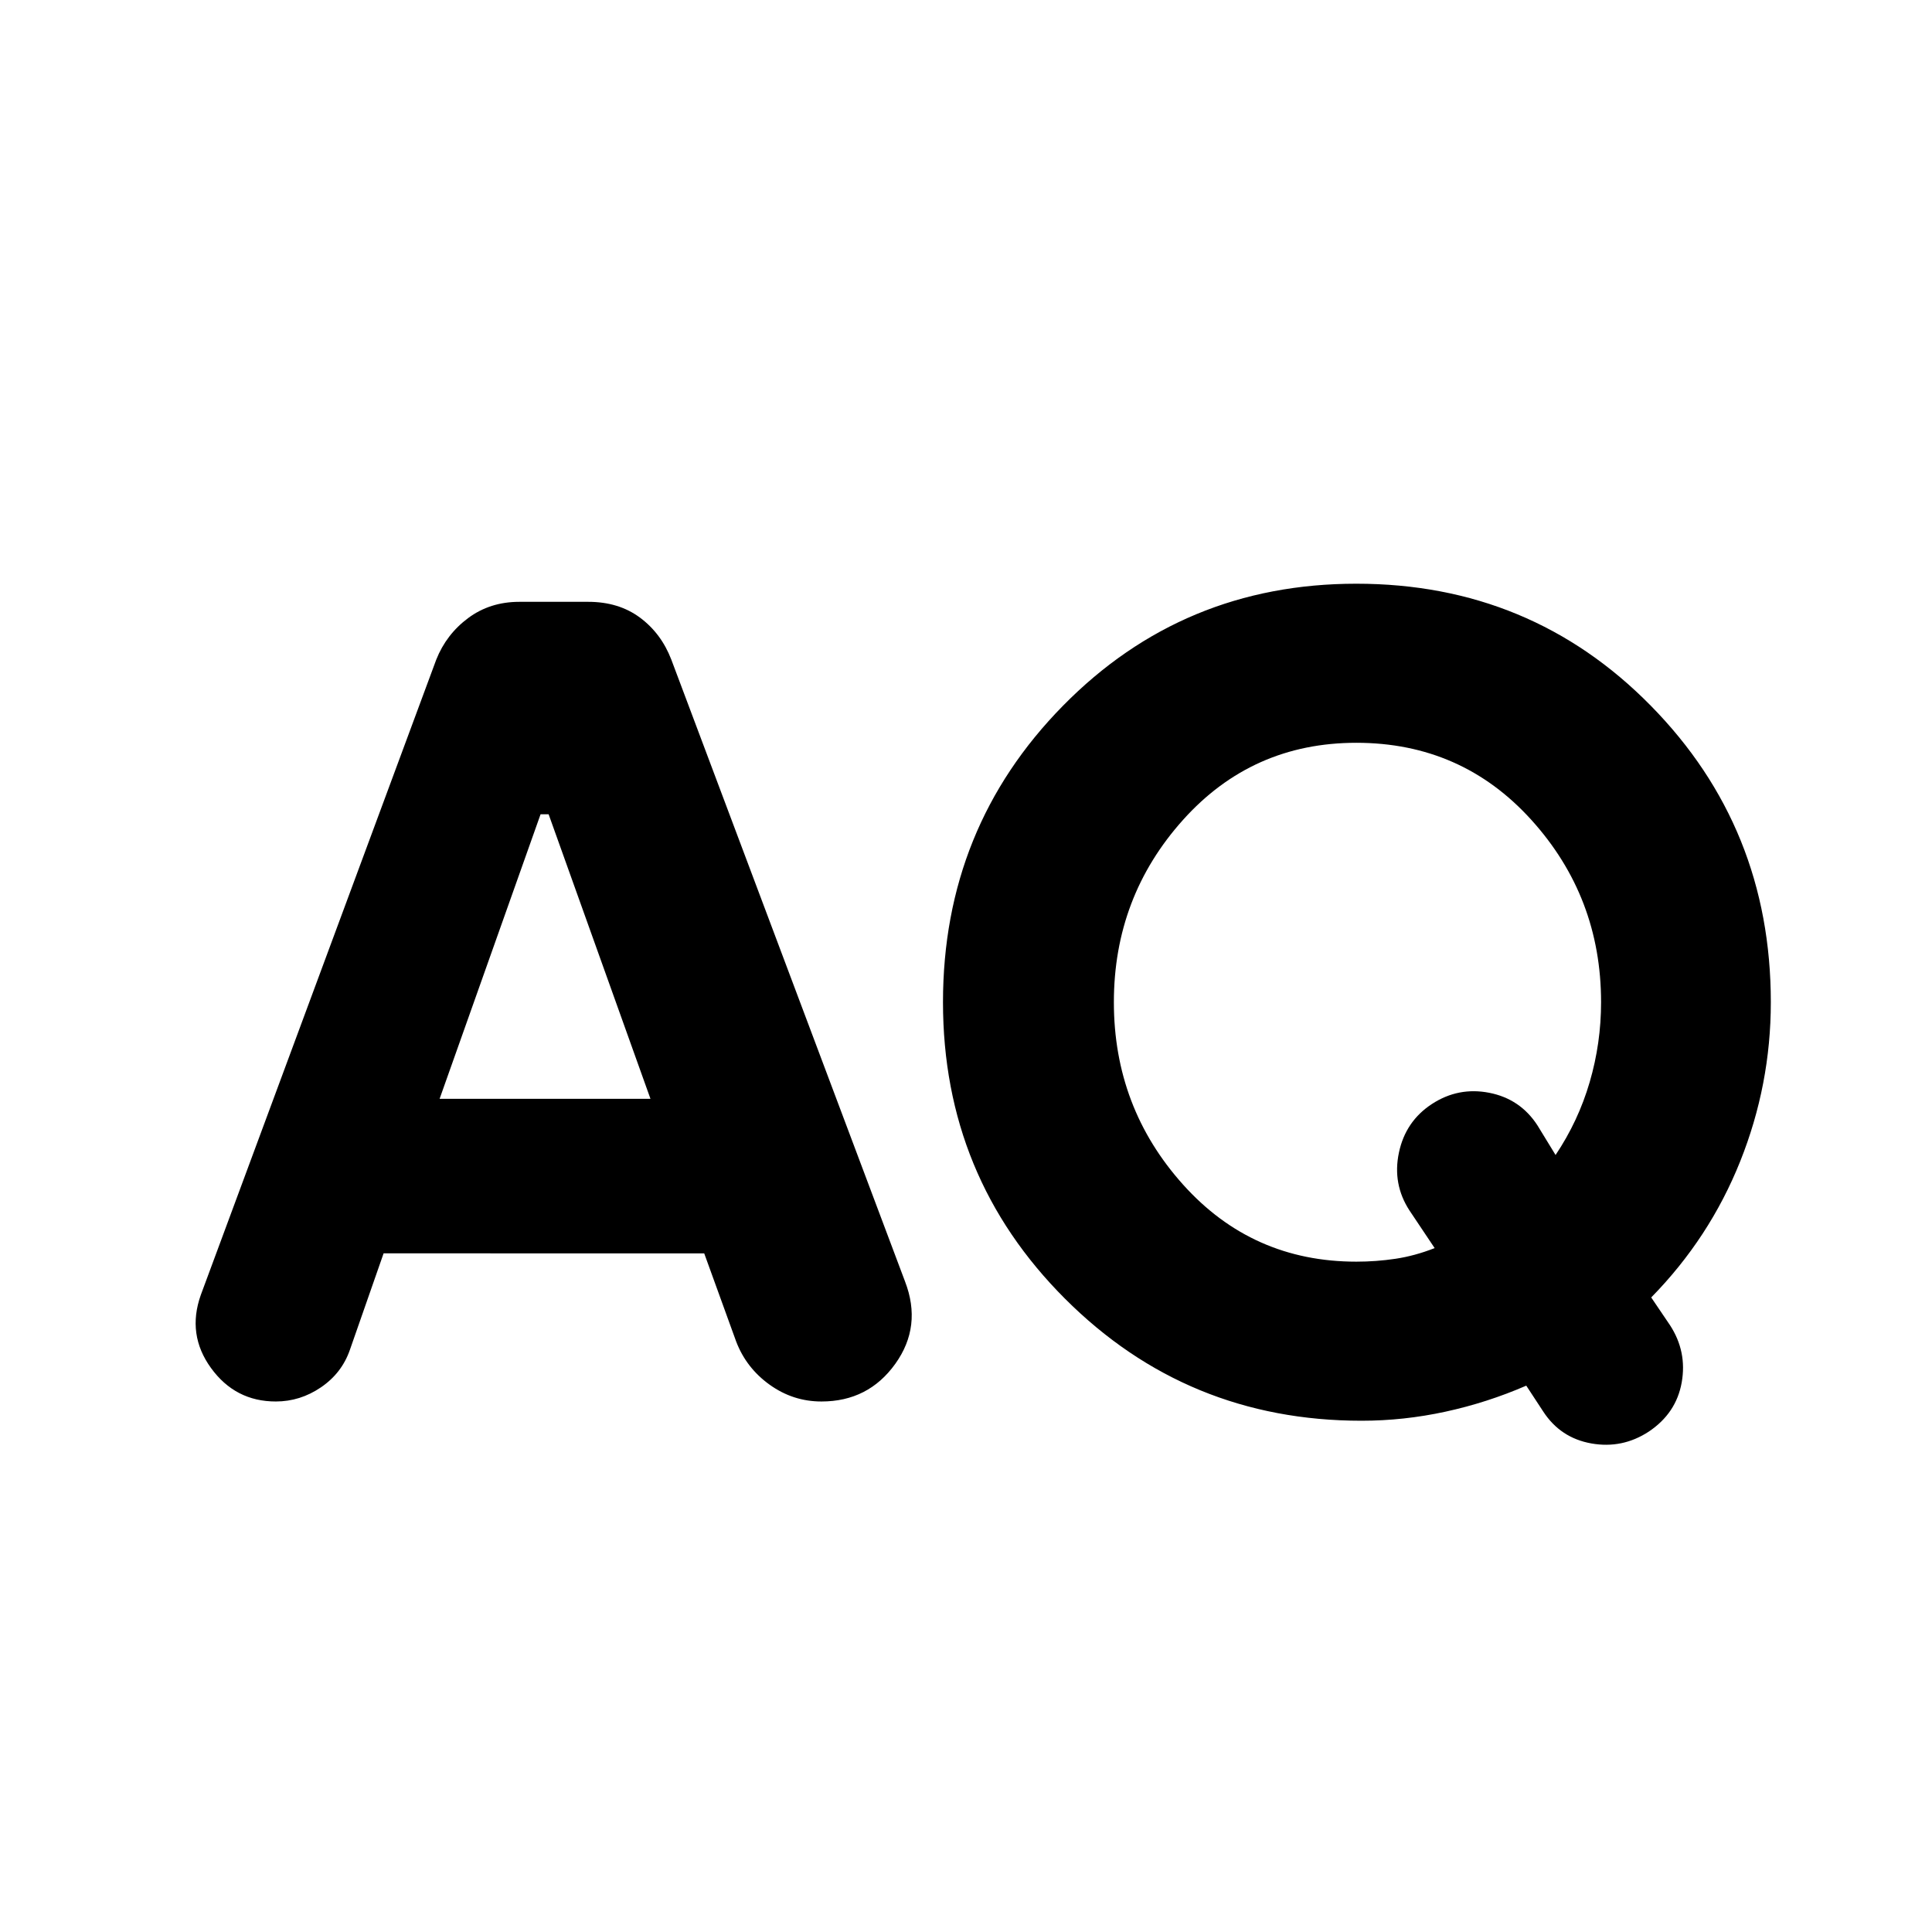 <svg xmlns="http://www.w3.org/2000/svg" height="24" viewBox="0 -960 960 960" width="24"><path d="M676.522-254.043q-86.696 0-147.326-60.631-60.631-60.63-60.631-147.326t59.631-147.326q59.63-60.631 145.761-60.631 86.695 0 146.326 60.631 59.63 60.63 59.63 147.326 0 41-15.217 79.065t-44.217 67.631l9.304 13.739q8.565 13.13 5.848 28.478-2.718 15.348-16.413 24.478-13.131 8.566-28.479 5.848-15.348-2.717-23.913-15.848l-8.435-12.869q-19.434 8.435-40.152 12.935-20.717 4.5-41.717 4.5Zm-485.913-83.174-16.739 47.913q-4 11.565-14.348 18.63-10.348 7.065-22.479 7.065-20.13 0-32.195-16.63-12.066-16.631-5.066-36.326l117-315.696q5-12.565 15.848-20.63 10.848-8.066 25.413-8.066h34.261q15.131 0 25.696 7.848 10.565 7.848 15.565 20.848l116.131 309q8.565 22.261-4.848 40.957-13.413 18.695-36.674 18.695-14.131 0-25.761-8.347-11.631-8.348-16.631-21.479l-15.869-43.782H190.609Zm483.348 4.13q9.869 0 19.456-1.435t19.457-5.304l-12.479-18.652q-8.565-13.131-5.282-28.761 3.282-15.631 16.413-24.196Q724.652-420 740-417q15.348 3 23.913 16.13l9.044 14.783q11.304-16.87 16.956-36.239 5.652-19.37 5.652-39.674 0-52.304-34.652-90.609-34.652-38.304-86.956-38.304-51.739 0-86.109 38.304-34.369 38.305-34.369 90.609 0 52.304 34.369 90.609 34.37 38.304 86.109 38.304ZM218.435-414h104.782l-50.608-141.391h-4L218.435-414Z"/></svg>
